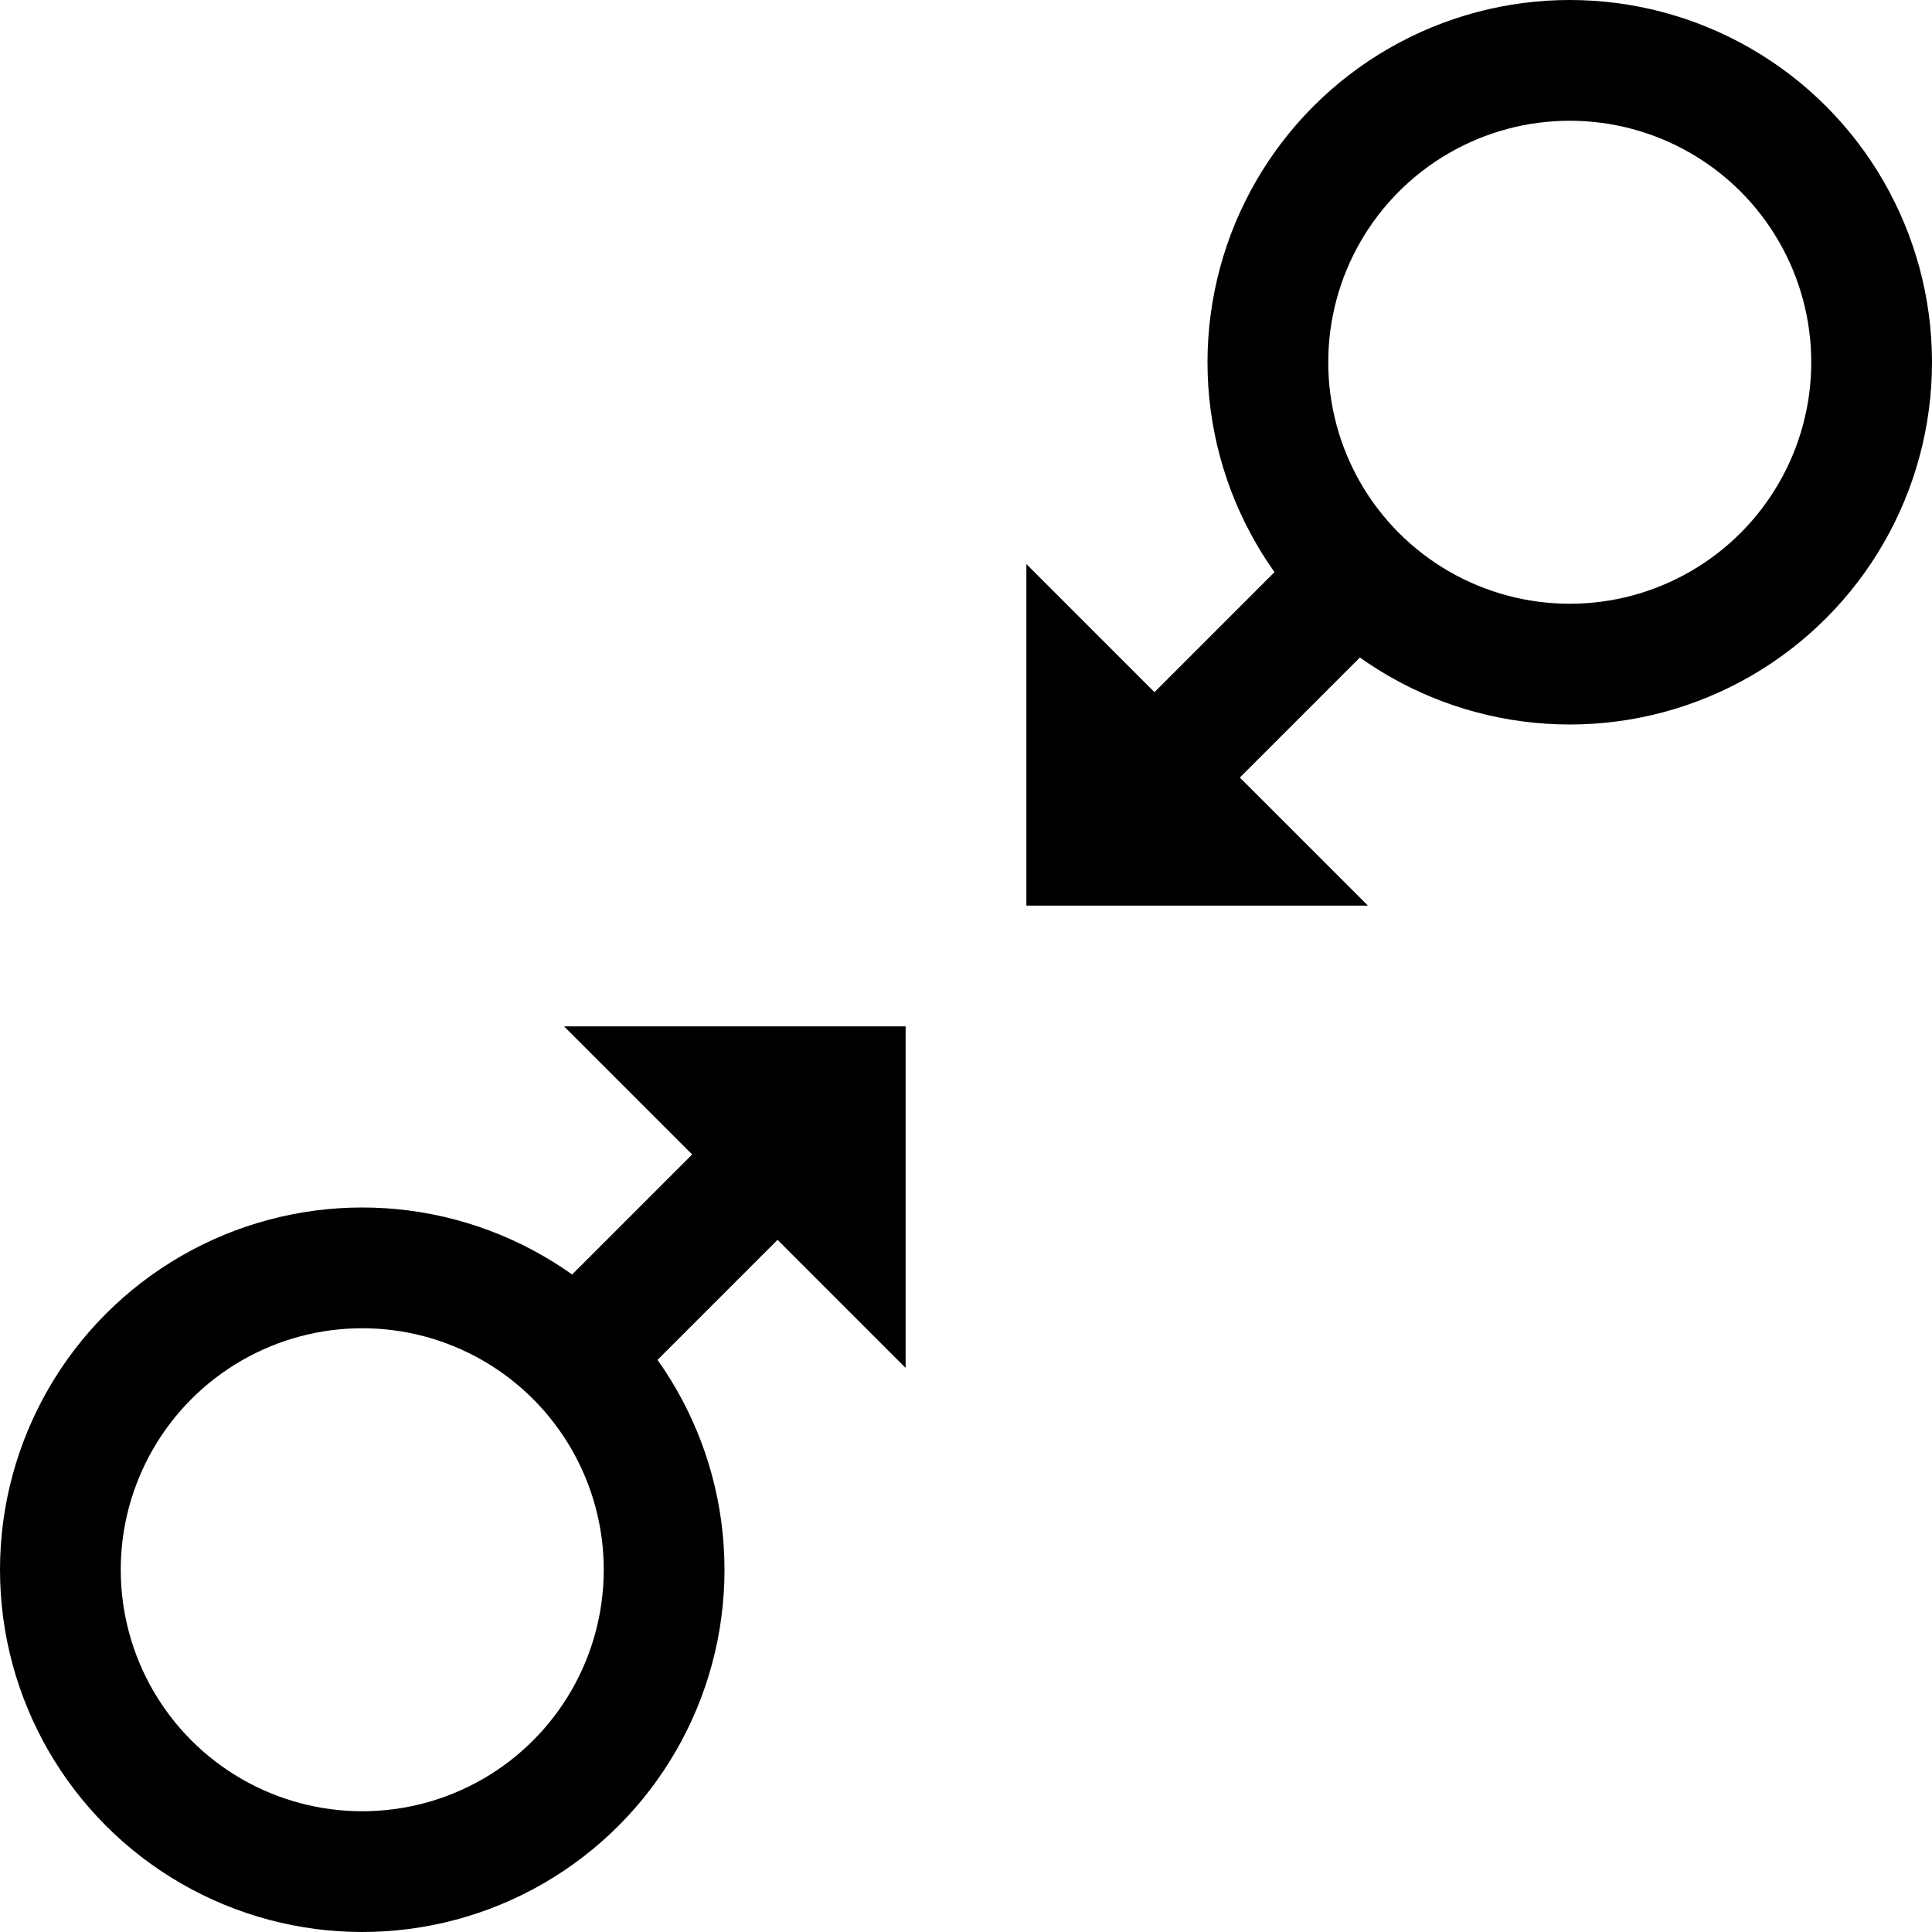 <?xml version="1.0" encoding="iso-8859-1"?>
<!-- Generator: Adobe Illustrator 19.1.1, SVG Export Plug-In . SVG Version: 6.00 Build 0)  -->
<svg version="1.1" id="Layer_1" xmlns="http://www.w3.org/2000/svg" xmlns:xlink="http://www.w3.org/1999/xlink" x="0px" y="0px"
	 viewBox="0 0 32 32" style="enable-background:new 0 0 32 32;" xml:space="preserve">
<circle style="fill:none;stroke:#000000;stroke-width:2;stroke-miterlimit:10;" cx="26" cy="6" r="5"/>
<circle style="fill:none;stroke:#000000;stroke-width:2;stroke-miterlimit:10;" cx="6" cy="26" r="5"/>
<line style="fill:none;stroke:#000000;stroke-width:2;stroke-miterlimit:10;" x1="22.464" y1="9.536" x2="18.222" y2="13.778"/>
<polygon points="22.657,15 17,15 17,9.343 "/>
<line style="fill:none;stroke:#000000;stroke-width:2;stroke-miterlimit:10;" x1="9.536" y1="22.464" x2="13.778" y2="18.222"/>
<polygon points="9.343,17 15,17 15,22.657 "/>
</svg>
